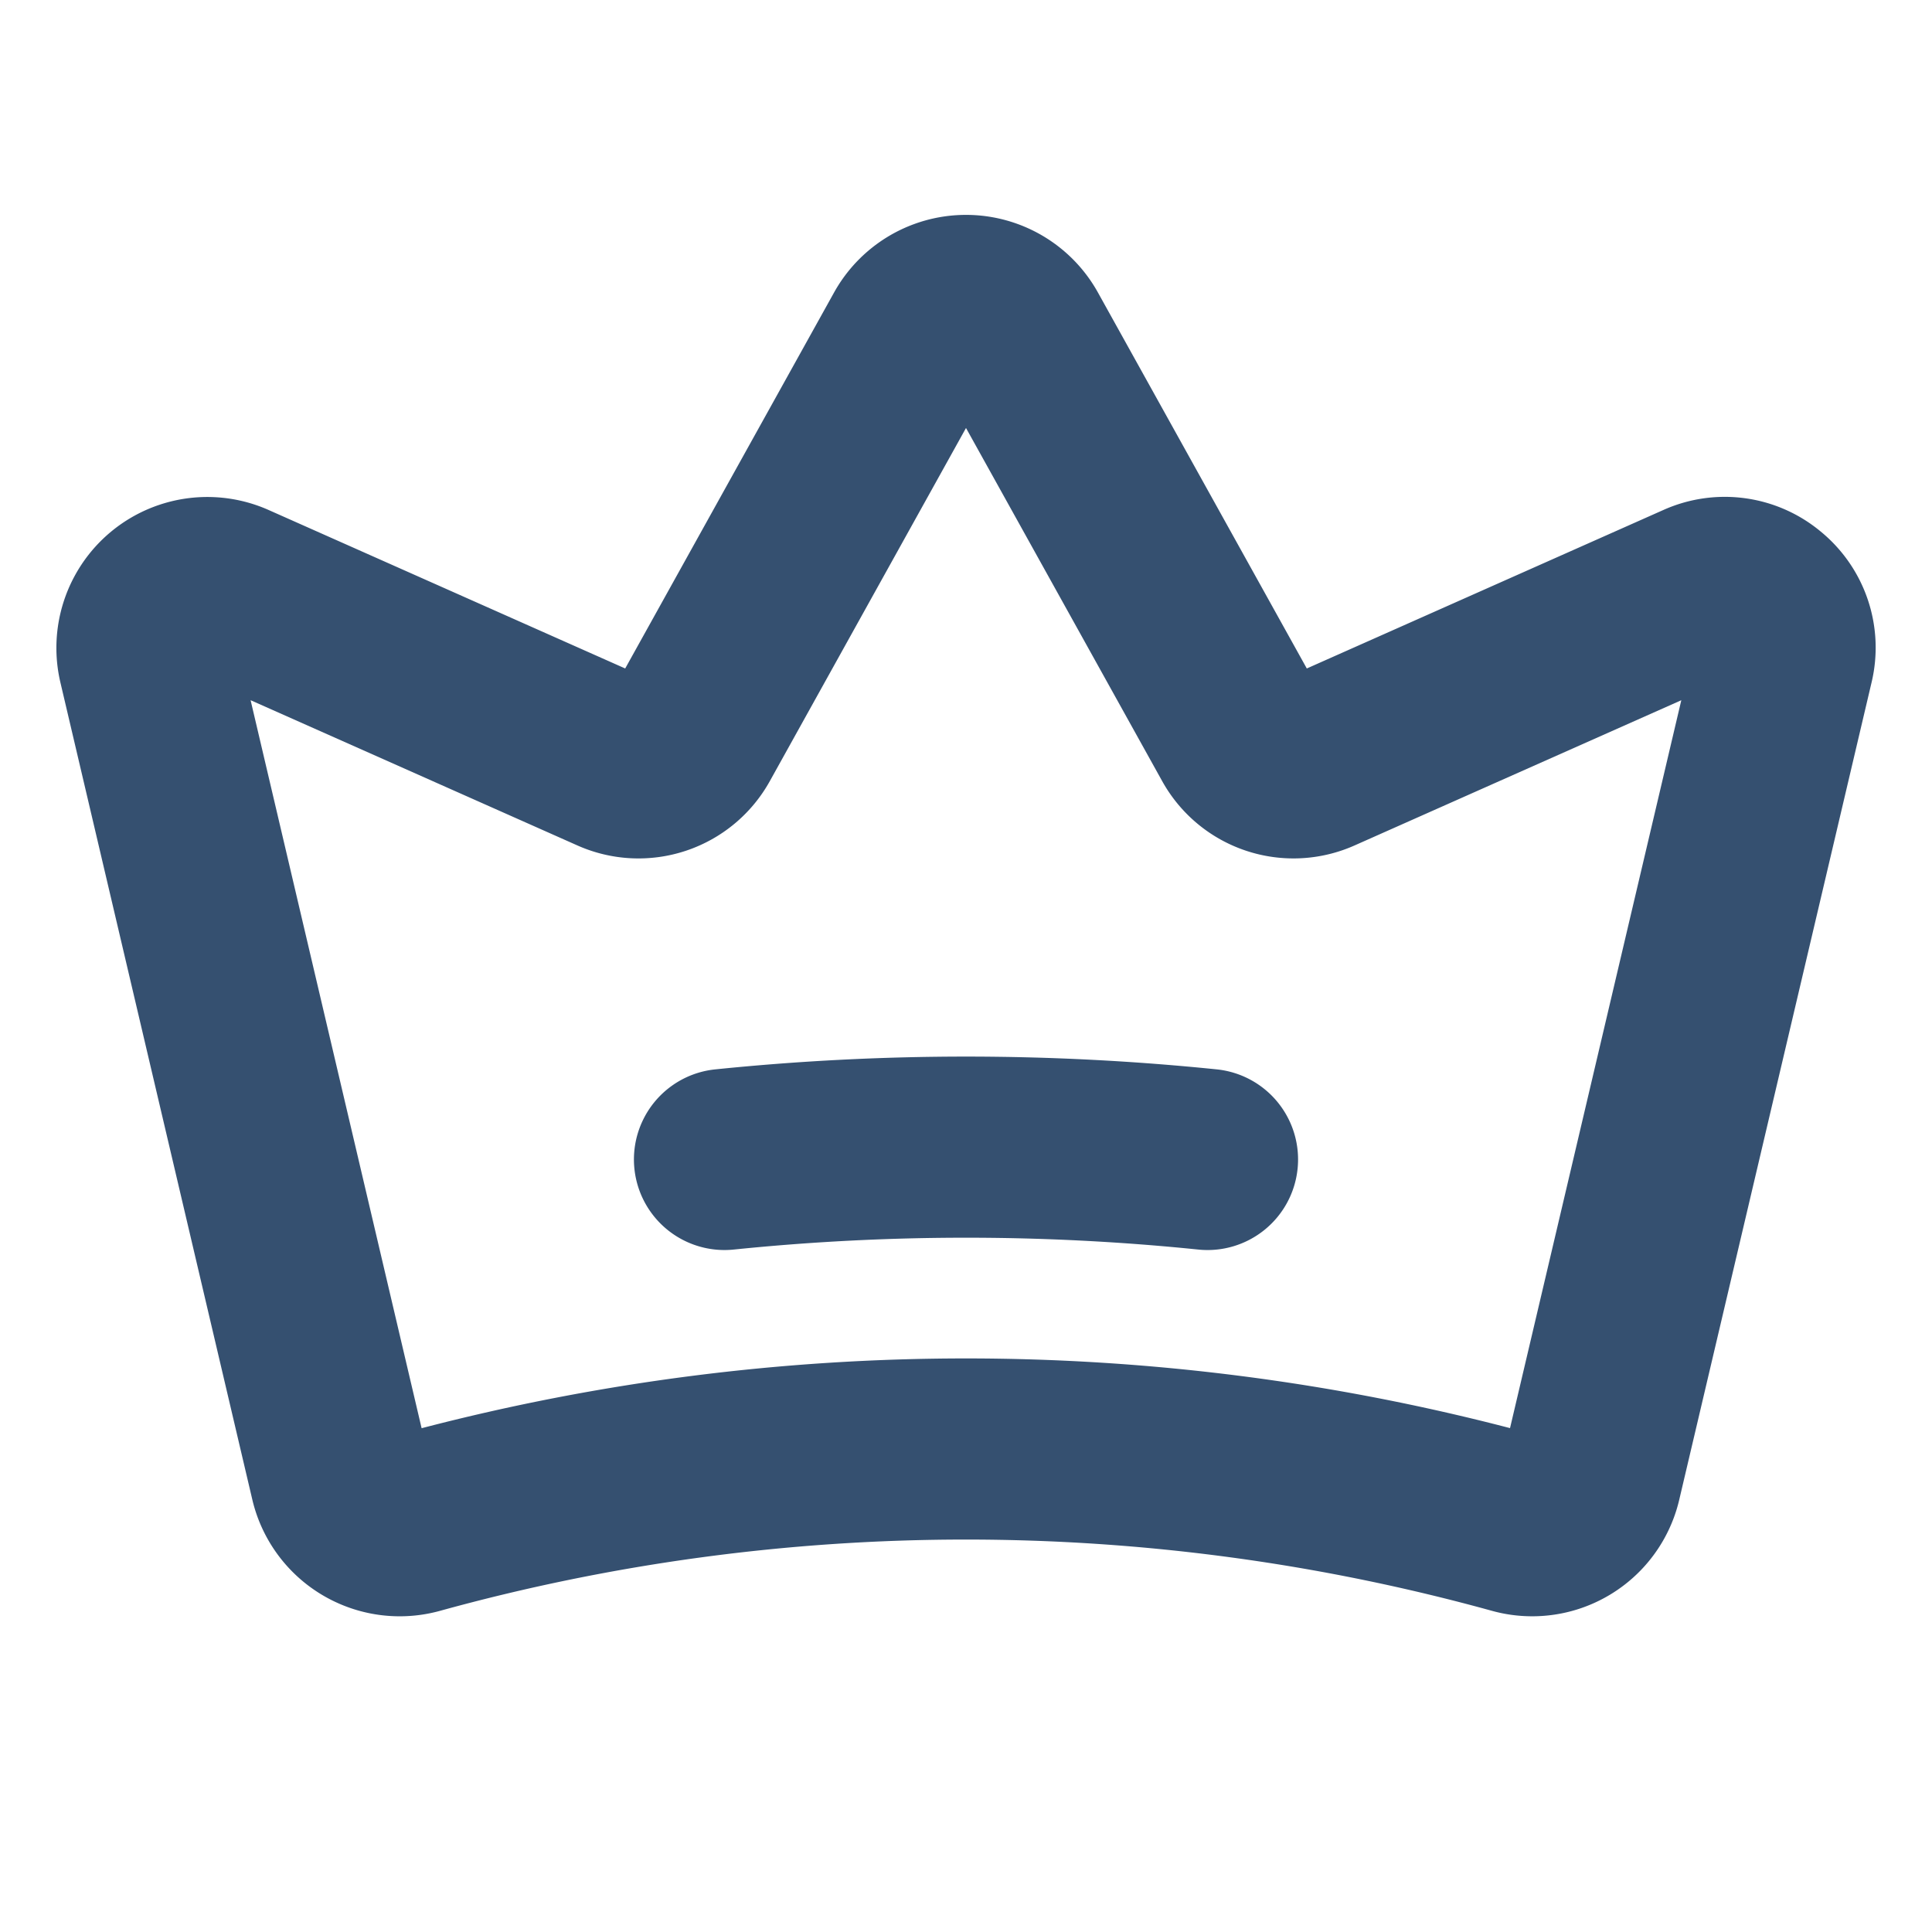 <svg xmlns="http://www.w3.org/2000/svg" xmlns:xlink="http://www.w3.org/1999/xlink" preserveAspectRatio="xMidYMid meet" viewBox="0 0 256 256"><path d="M241.28 70.454a19.882 19.882 0 0 0-20.883-2.874l-47.239 20.996l-27.675-49.815a20 20 0 0 0-34.966-.001L82.842 88.576l-47.25-21a20 20 0 0 0-27.59 22.85L33.446 198.76a20.066 20.066 0 0 0 24.866 14.682a261.895 261.895 0 0 1 139.33-.013a20.012 20.012 0 0 0 24.858-14.674l25.49-108.318a19.883 19.883 0 0 0-6.71-19.983zM56.81 193.272l-.001-.008l.002.01zm143.276-4.04a286.037 286.037 0 0 0-144.22.013L33.206 92.78l43.231 19.214a19.9 19.9 0 0 0 25.607-8.562L128 56.71l25.957 46.723a19.9 19.9 0 0 0 25.605 8.56l43.22-19.209zm-28.149-34.373a11.99 11.99 0 0 1-13.16 10.714a302.376 302.376 0 0 0-61.553 0a12 12 0 1 1-2.448-23.875a326.49 326.49 0 0 1 66.448 0a12 12 0 0 1 10.714 13.161z" fill="#355070"></path></svg>